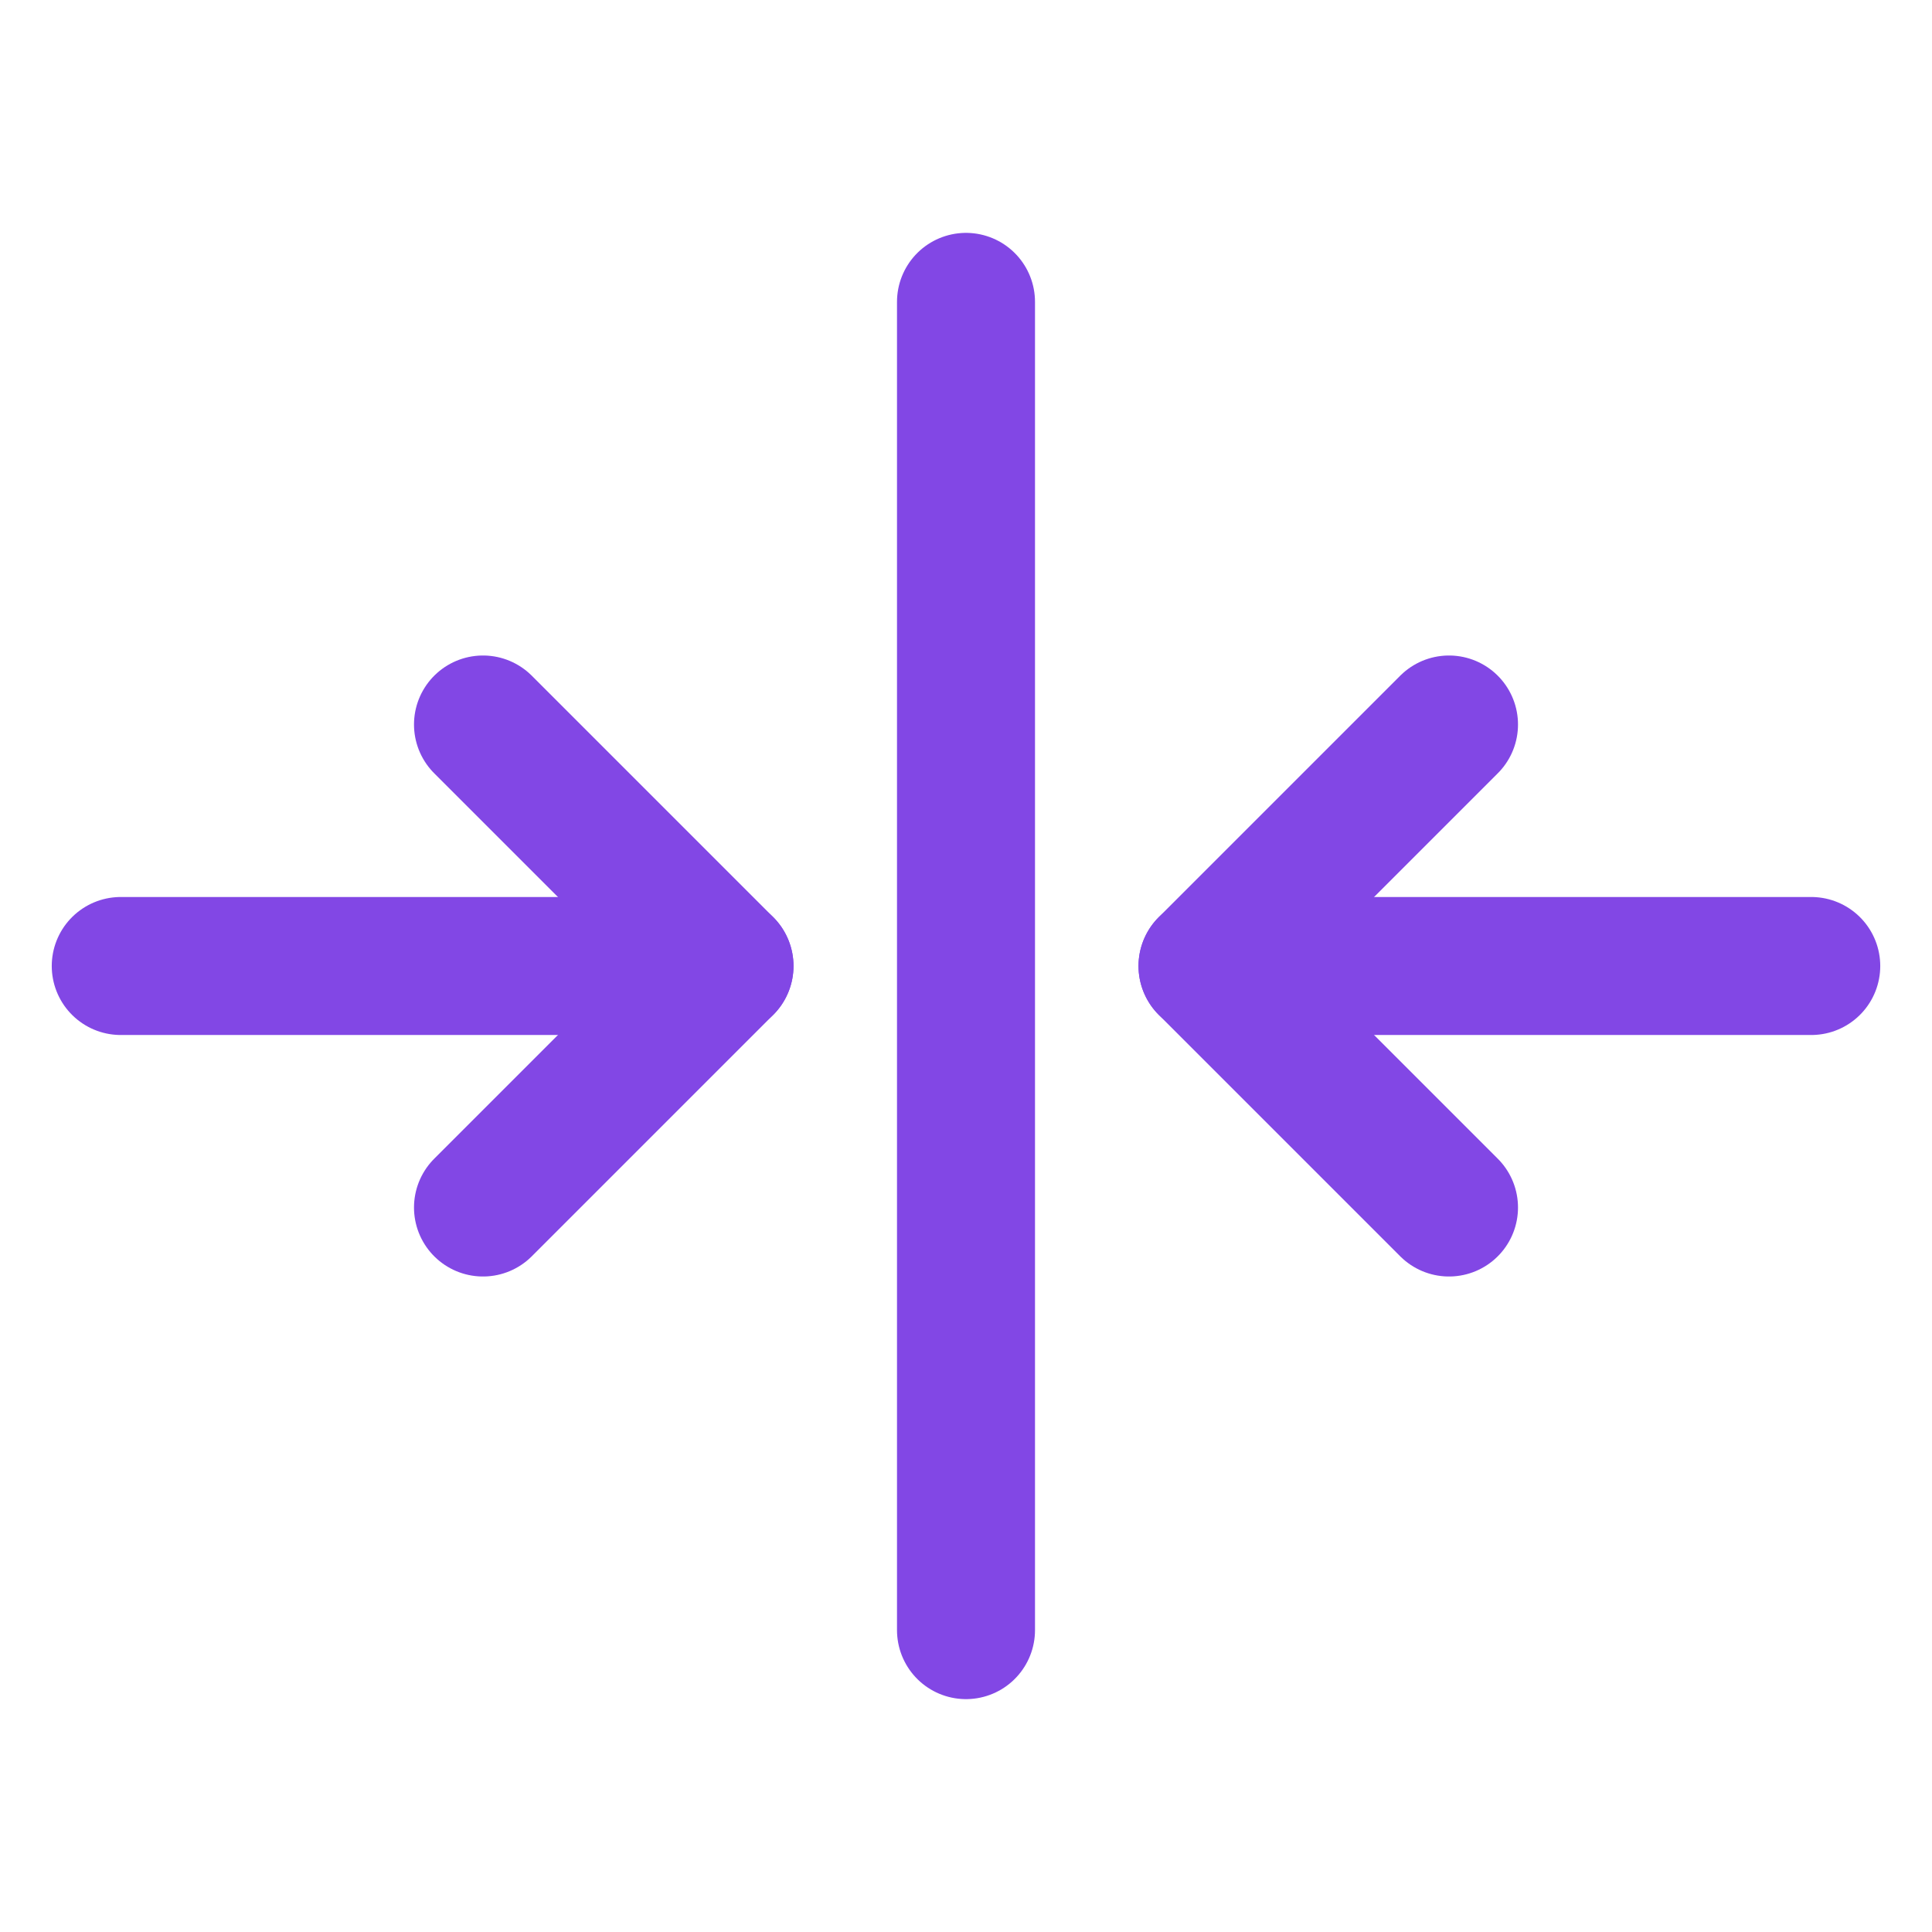 <svg width="28" height="28" viewBox="0 0 28 28" fill="none" xmlns="http://www.w3.org/2000/svg">
<path d="M14 4.375V23.625" stroke="#8247E5" stroke-width="2" stroke-linecap="round" stroke-linejoin="round"/>
<path d="M1.75 14H10.5" stroke="#8247E5" stroke-width="2" stroke-linecap="round" stroke-linejoin="round"/>
<path d="M7 10.5L10.5 14L7 17.5" stroke="#8247E5" stroke-width="2" stroke-linecap="round" stroke-linejoin="round"/>
<path d="M26.25 14H17.5" stroke="#8247E5" stroke-width="2" stroke-linecap="round" stroke-linejoin="round"/>
<path d="M21 17.5L17.5 14L21 10.5" stroke="#8247E5" stroke-width="2" stroke-linecap="round" stroke-linejoin="round"/>
</svg>
